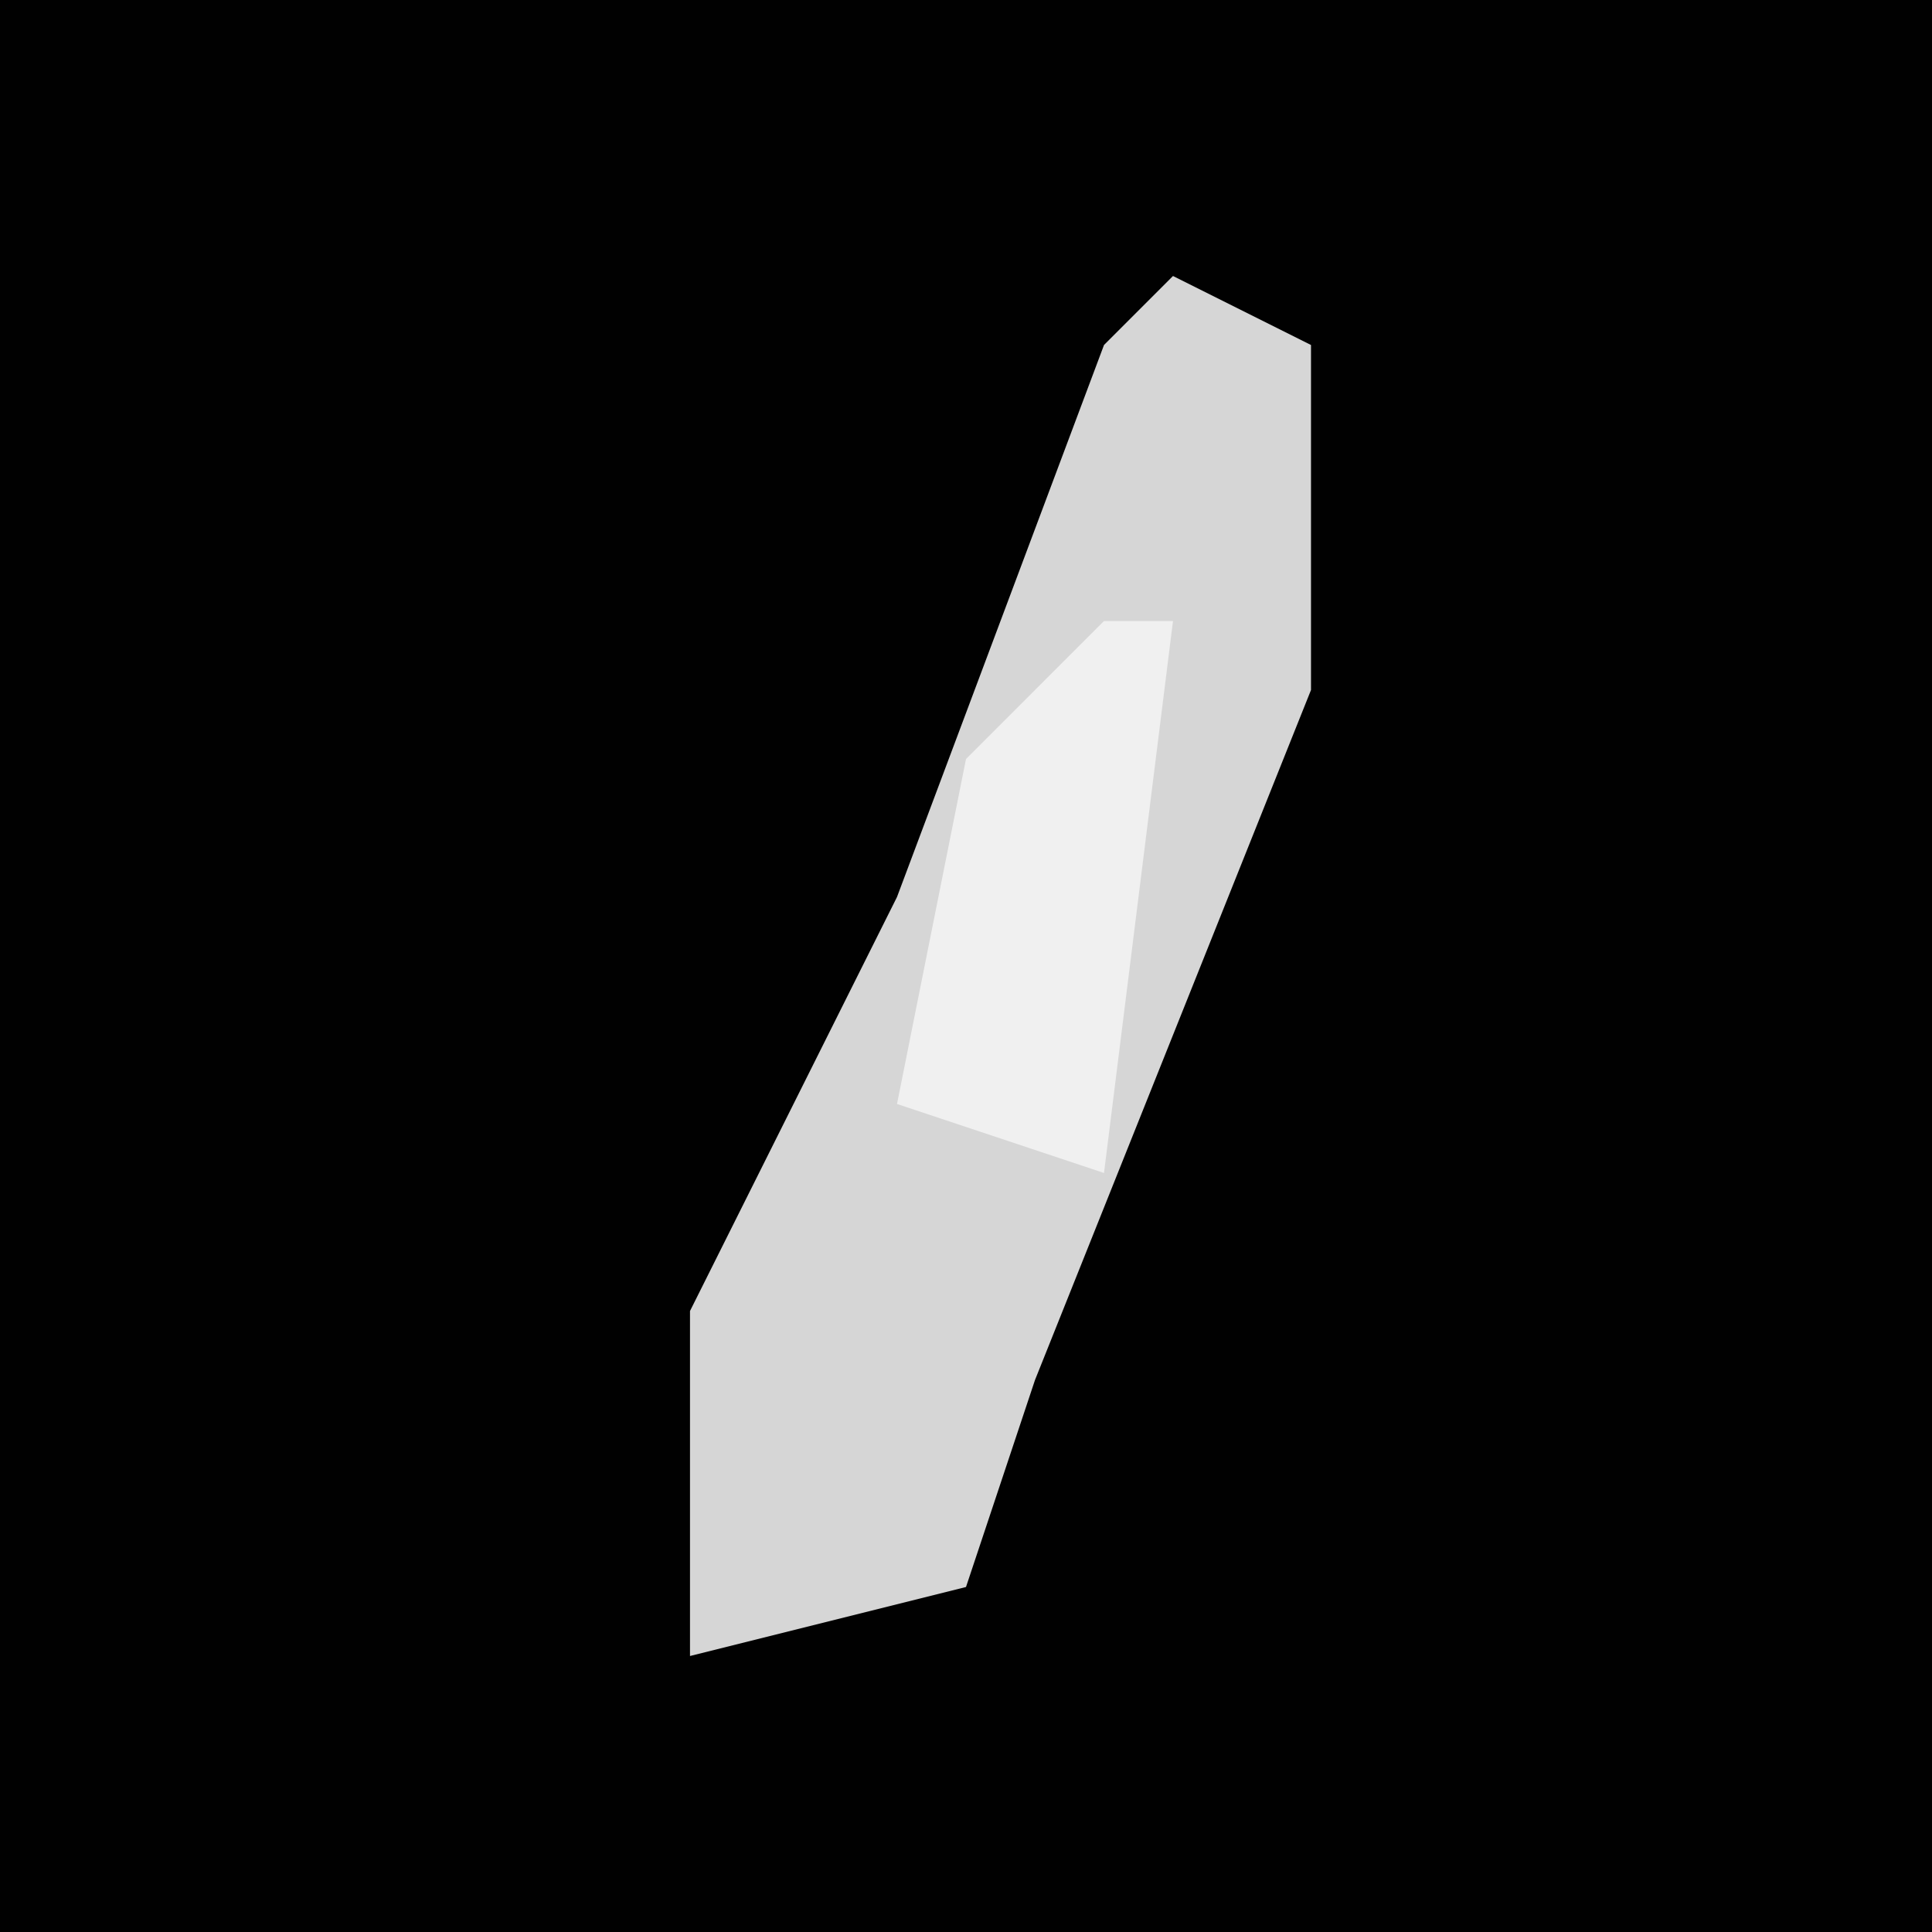 <?xml version="1.0" encoding="UTF-8"?>
<svg version="1.1" xmlns="http://www.w3.org/2000/svg" width="28" height="28">
<path d="M0,0 L28,0 L28,28 L0,28 Z " fill="#010101" transform="translate(0,0)"/>
<path d="M0,0 L2,1 L2,6 L-2,16 L-3,19 L-7,20 L-7,15 L-4,9 L-1,1 Z " fill="#D6D6D6" transform="translate(17,4)"/>
<path d="M0,0 L1,0 L0,8 L-3,7 L-2,2 Z " fill="#F0F0F0" transform="translate(16,9)"/>
</svg>
